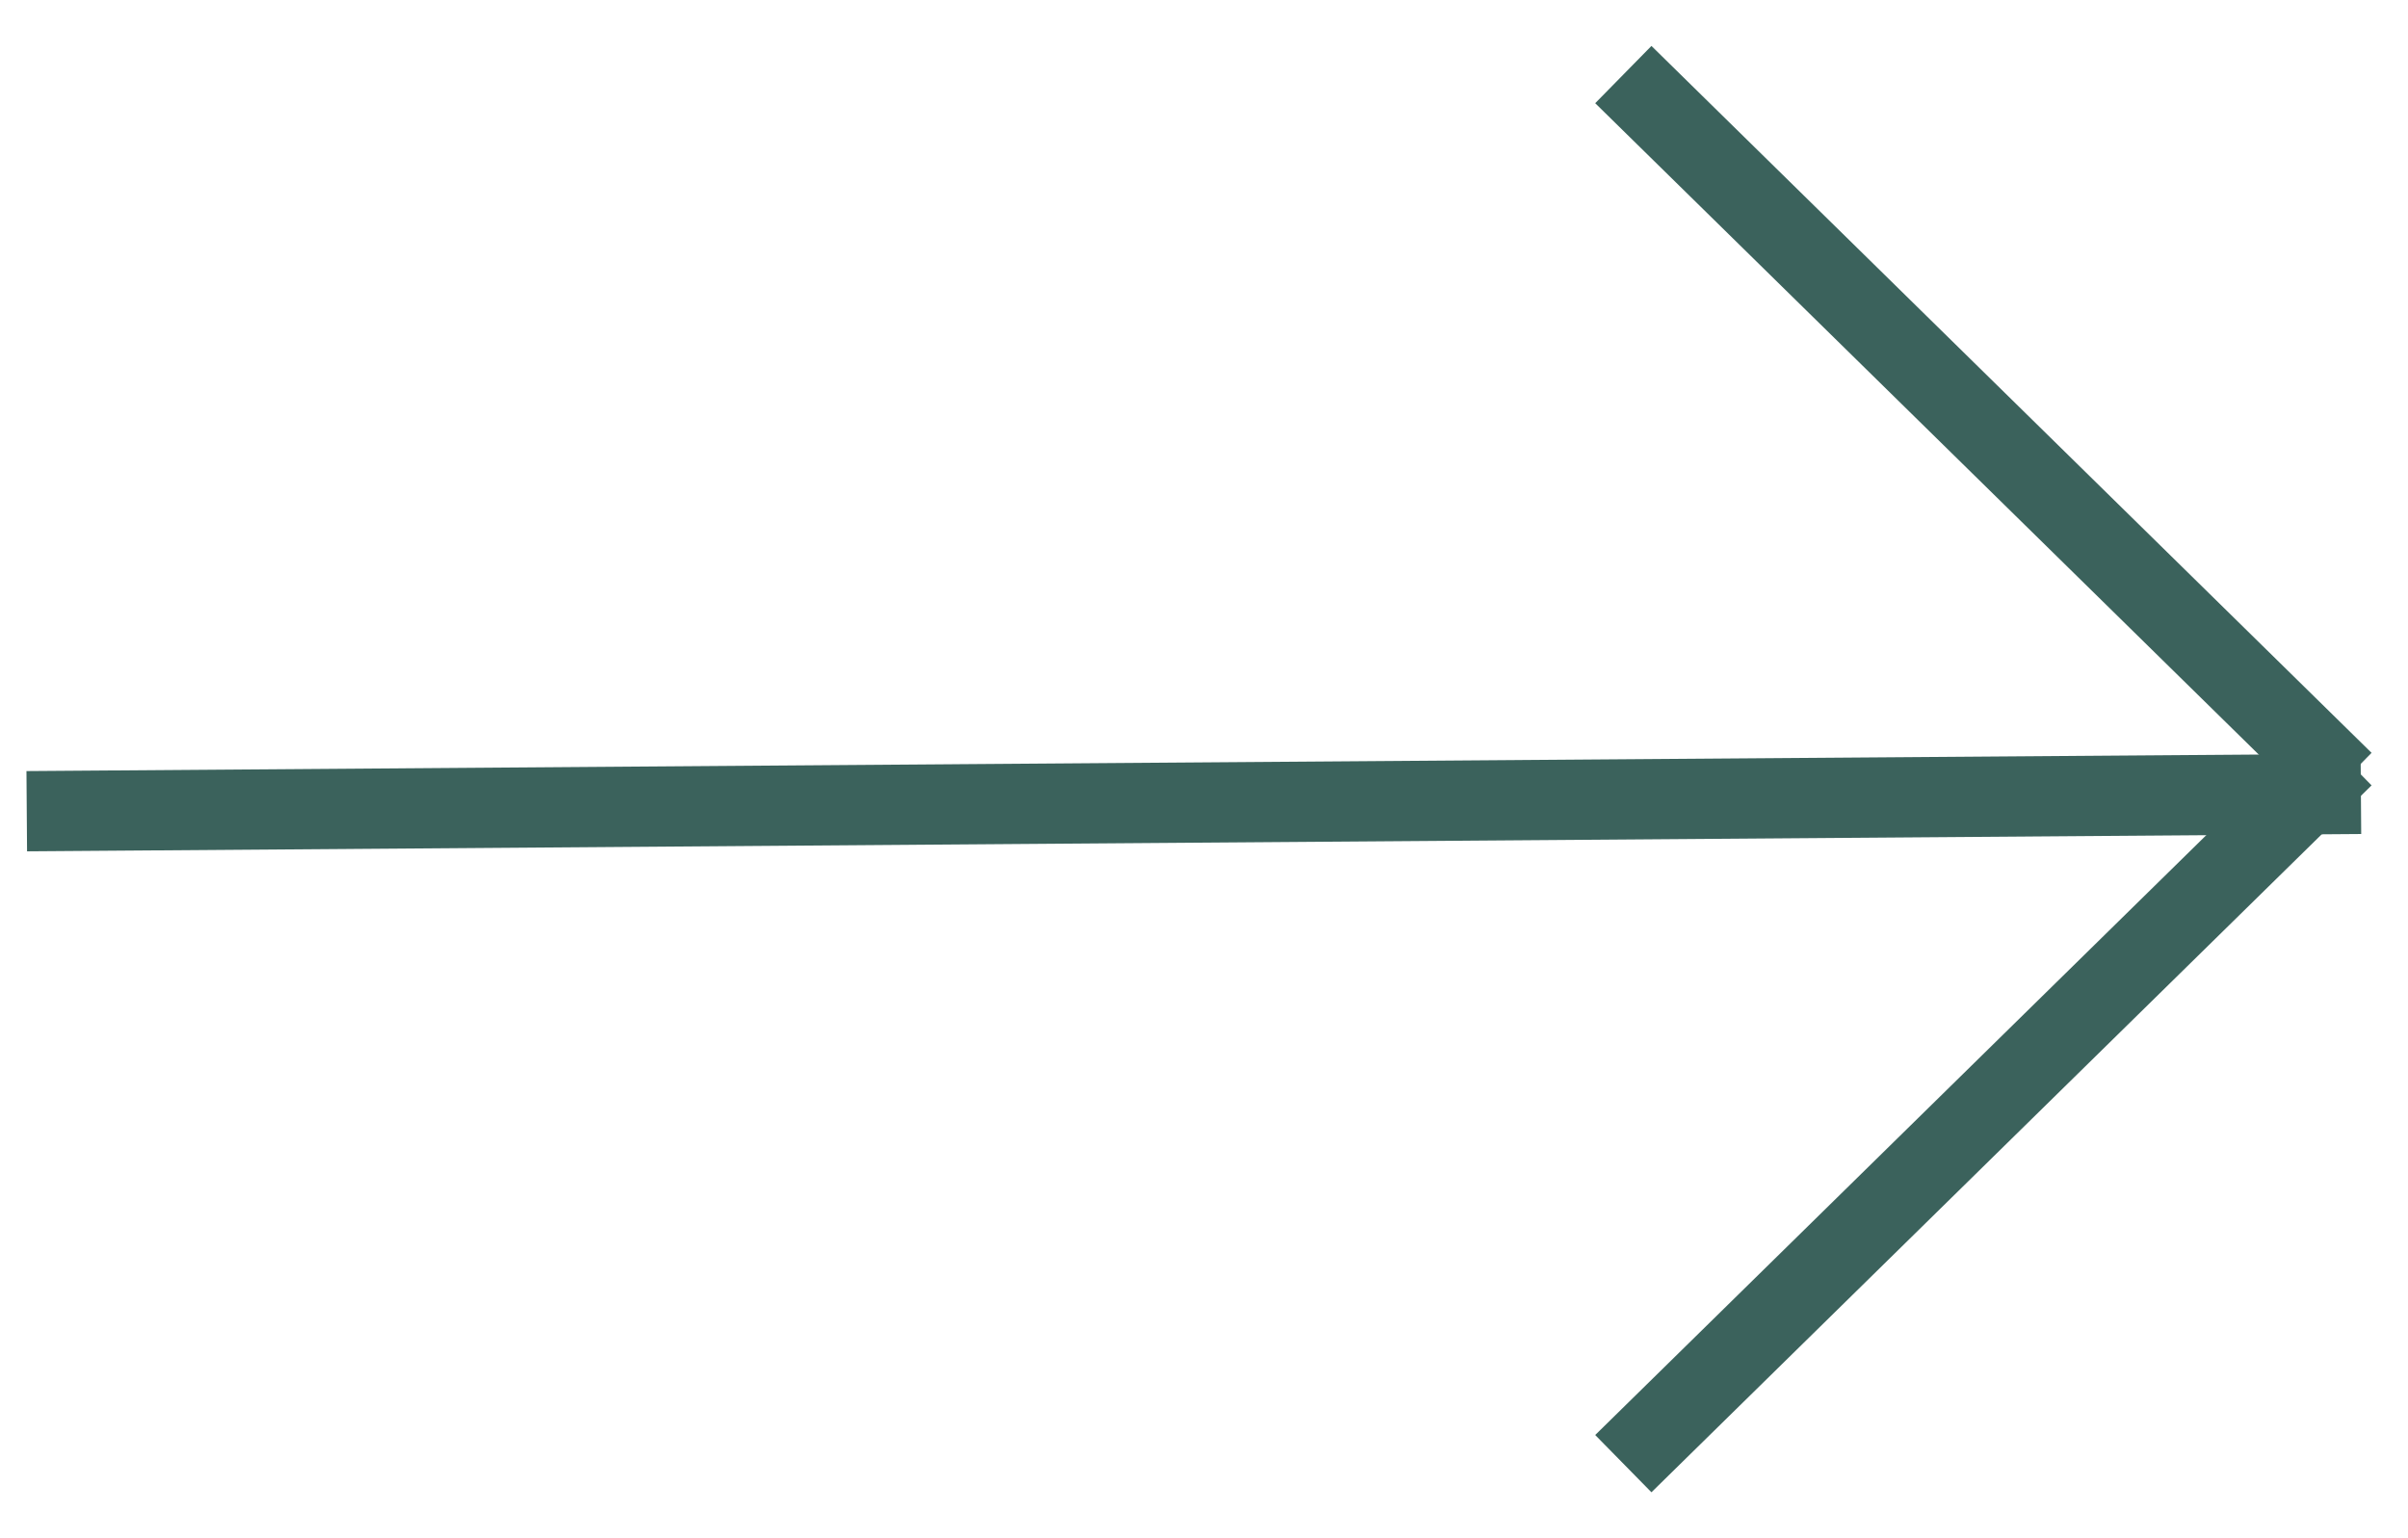 <?xml version="1.0" encoding="UTF-8"?>
<svg width="36px" height="23px" viewBox="0 0 36 23" version="1.1" xmlns="http://www.w3.org/2000/svg" xmlns:xlink="http://www.w3.org/1999/xlink">
    <!-- Generator: Sketch 63.1 (92452) - https://sketch.com -->
    <title>arrow_right</title>
    <desc>Created with Sketch.</desc>
    <g id="Web-2.0" stroke="none" stroke-width="1" fill="none" fill-rule="evenodd">
        <g id="Desktop-HD-Copy-6" transform="translate(-342, -537)" stroke="#3B625C" stroke-width="1.2">
            <g id="arrow_right" transform="translate(343, 538)">
                <line x1="1.72223347e-14" y1="11.125" x2="33.696" y2="10.875" id="Line-4" stroke-linecap="square"></line>
                <path d="M34.035,10.685 L23.269,0.115 M34.035,10.315 L23.269,20.885" id="Combined-Shape" stroke-linejoin="bevel"></path>
            </g>
        </g>
    </g>
</svg>
